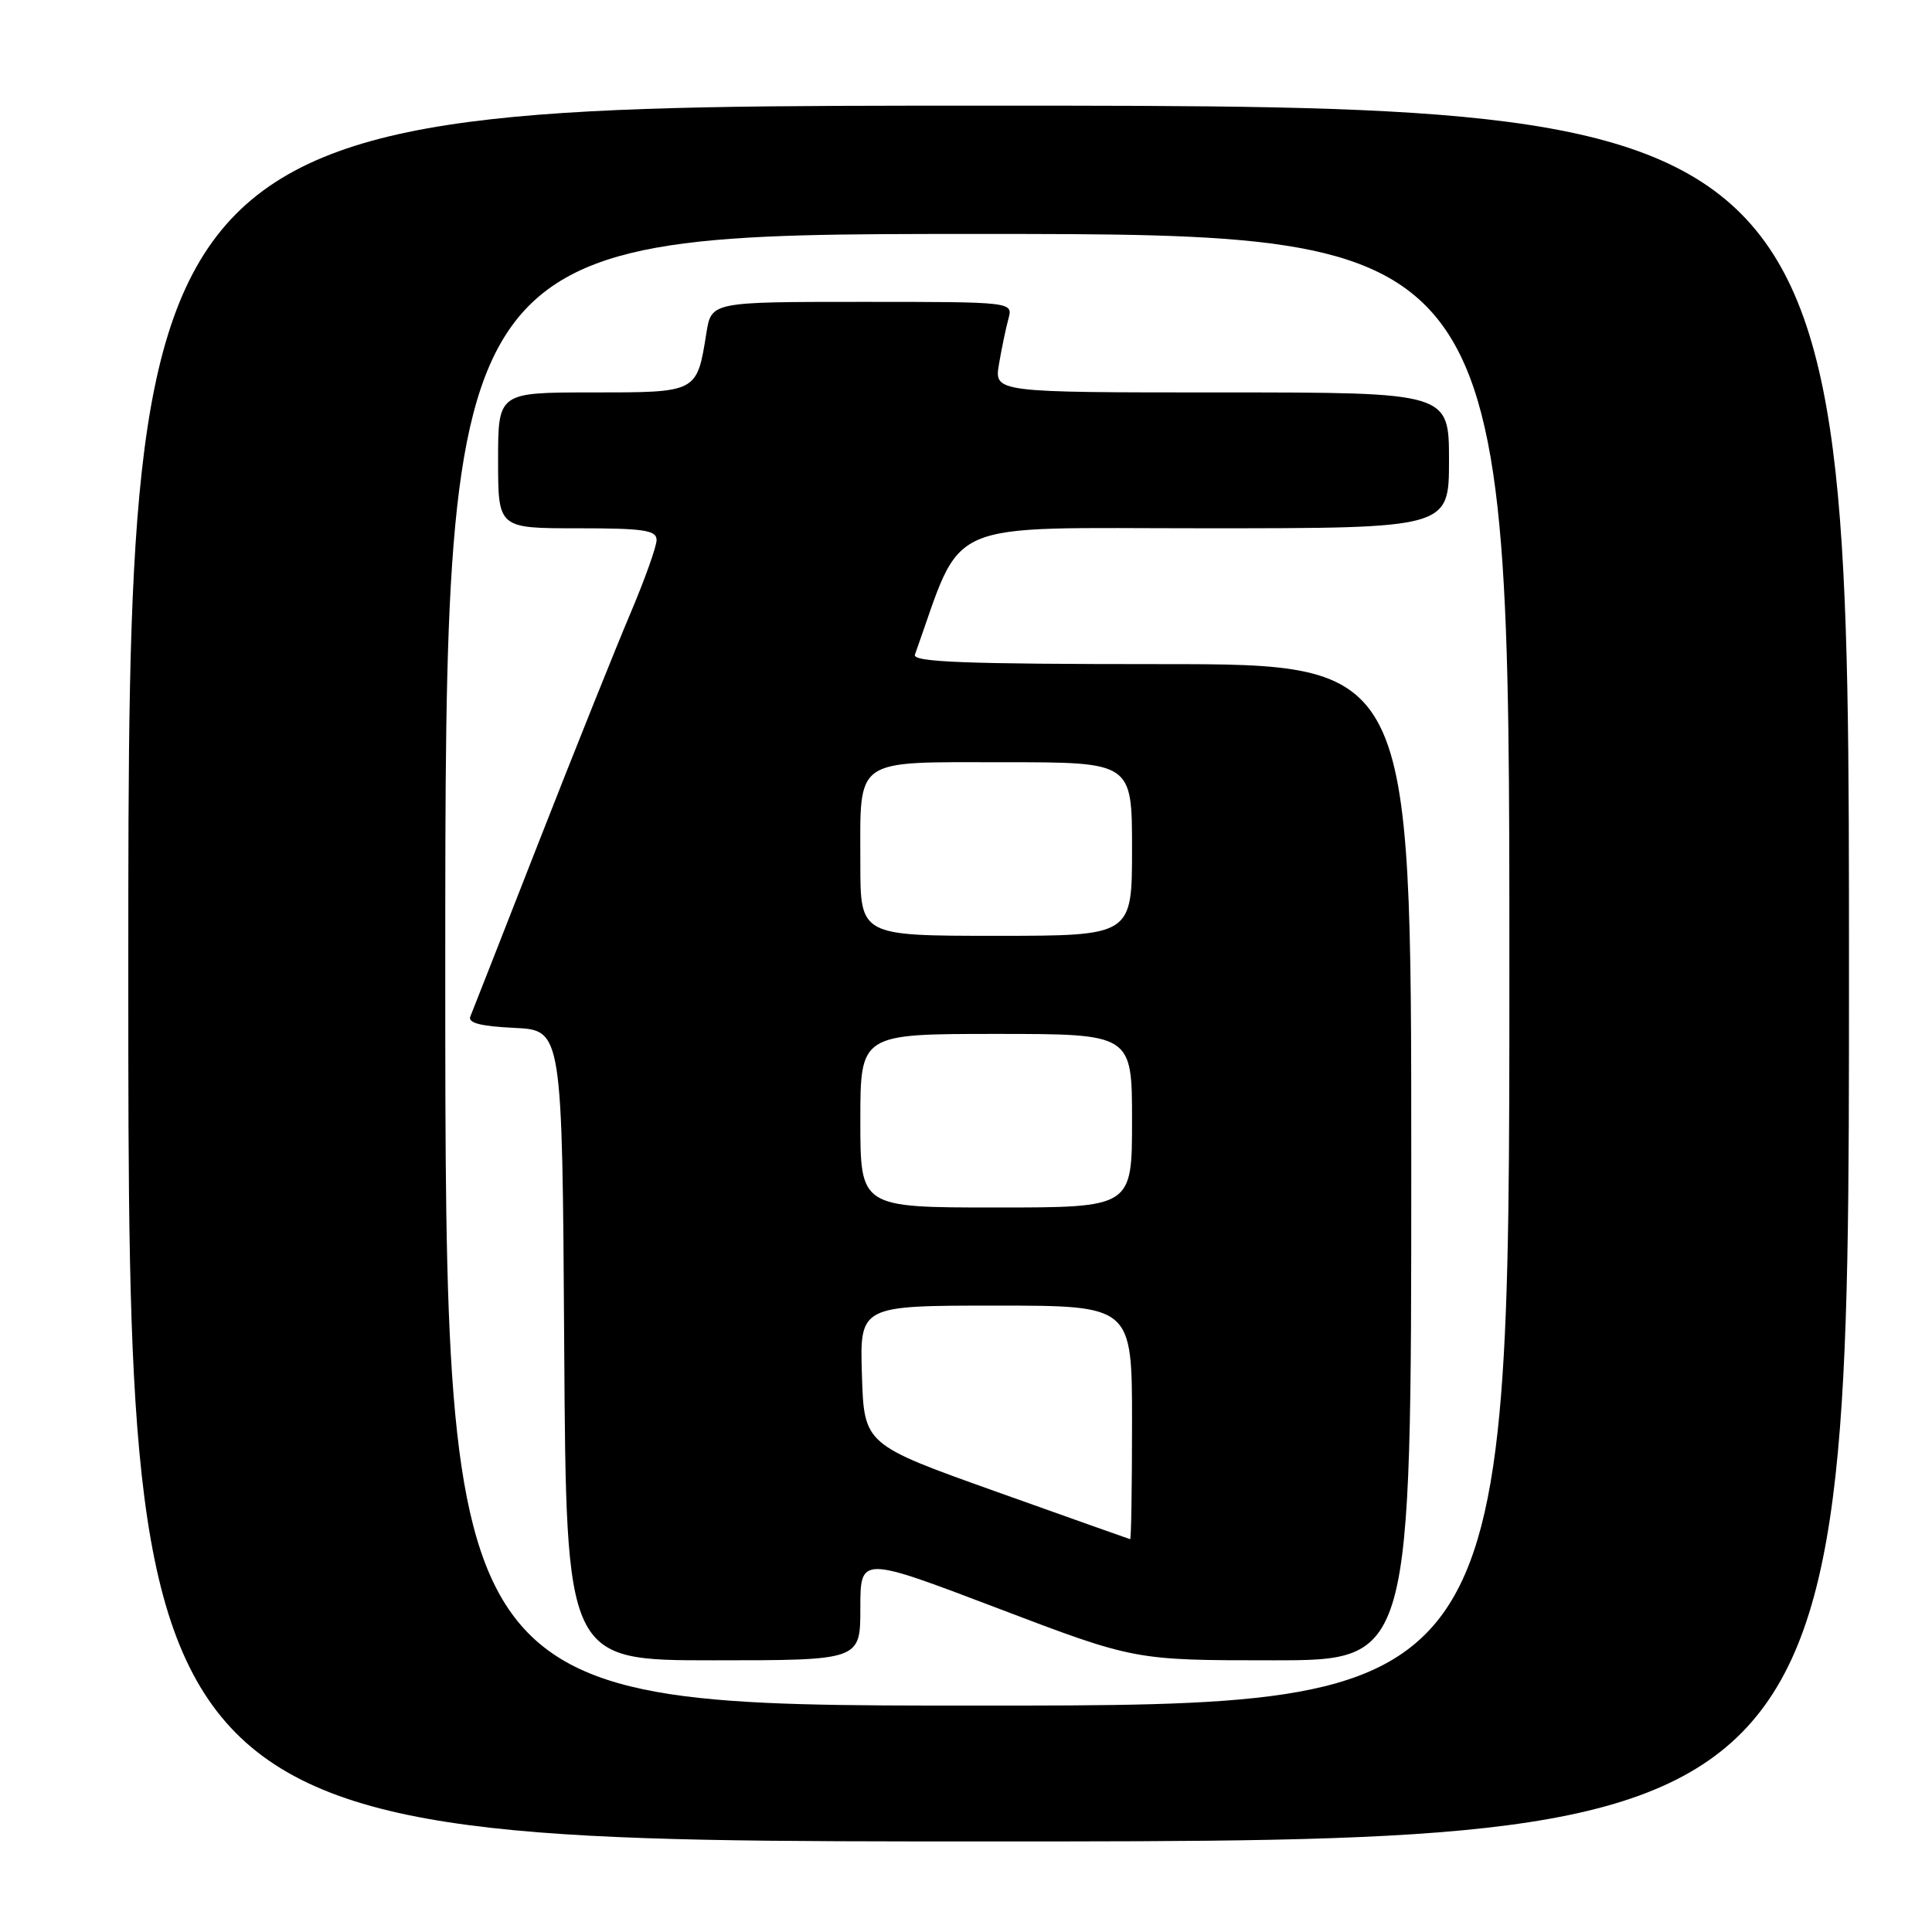 <?xml version="1.0" encoding="UTF-8" standalone="no"?>
<!DOCTYPE svg PUBLIC "-//W3C//DTD SVG 1.1//EN" "http://www.w3.org/Graphics/SVG/1.1/DTD/svg11.dtd" >
<svg xmlns="http://www.w3.org/2000/svg" xmlns:xlink="http://www.w3.org/1999/xlink" version="1.1" viewBox="0 0 256 256">
 <g >
 <path fill="currentColor"
d=" M 245.00 129.00 C 245.00 14.00 245.00 14.00 131.00 14.00 C 17.00 14.00 17.00 14.00 17.00 129.00 C 17.00 244.00 17.00 244.00 131.00 244.00 C 245.00 244.00 245.00 244.00 245.00 129.00 Z  M 59.00 128.50 C 59.00 31.00 59.00 31.00 129.50 31.00 C 200.00 31.00 200.00 31.00 200.00 128.50 C 200.00 226.00 200.00 226.00 129.50 226.00 C 59.00 226.00 59.00 226.00 59.00 128.50 Z  M 114.00 213.09 C 114.00 206.18 114.00 206.18 132.17 213.09 C 150.33 220.00 150.33 220.00 168.67 220.00 C 187.00 220.00 187.00 220.00 187.00 154.00 C 187.00 88.00 187.00 88.00 153.89 88.00 C 127.84 88.00 120.88 87.73 121.23 86.75 C 127.77 68.47 124.25 70.00 159.63 70.00 C 192.00 70.00 192.00 70.00 192.00 61.00 C 192.00 52.00 192.00 52.00 161.87 52.00 C 131.74 52.00 131.74 52.00 132.37 48.25 C 132.72 46.19 133.28 43.49 133.62 42.25 C 134.23 40.00 134.23 40.00 114.24 40.00 C 94.26 40.00 94.26 40.00 93.60 44.13 C 92.33 52.06 92.45 52.00 78.46 52.00 C 66.00 52.00 66.00 52.00 66.00 61.00 C 66.00 70.00 66.00 70.00 76.50 70.00 C 85.33 70.00 87.00 70.25 87.00 71.56 C 87.00 72.41 85.43 76.80 83.52 81.31 C 81.61 85.81 76.16 99.40 71.42 111.50 C 66.69 123.60 62.59 134.04 62.32 134.70 C 61.97 135.54 63.71 135.99 68.16 136.20 C 74.50 136.50 74.50 136.50 74.76 178.25 C 75.02 220.00 75.02 220.00 94.51 220.00 C 114.00 220.00 114.00 220.00 114.00 213.09 Z  M 132.00 197.65 C 114.50 191.41 114.50 191.41 114.21 182.20 C 113.92 173.00 113.92 173.00 131.96 173.00 C 150.00 173.00 150.00 173.00 150.00 188.50 C 150.00 197.03 149.89 203.98 149.75 203.95 C 149.61 203.92 141.62 201.08 132.00 197.65 Z  M 114.00 148.50 C 114.00 137.00 114.00 137.00 132.00 137.00 C 150.00 137.00 150.00 137.00 150.00 148.50 C 150.00 160.00 150.00 160.00 132.00 160.00 C 114.00 160.00 114.00 160.00 114.00 148.50 Z  M 114.00 114.43 C 114.00 100.23 112.91 101.00 133.04 101.00 C 150.00 101.00 150.00 101.00 150.00 112.50 C 150.00 124.00 150.00 124.00 132.00 124.00 C 114.00 124.00 114.00 124.00 114.00 114.43 Z "/>
</g>
</svg>
